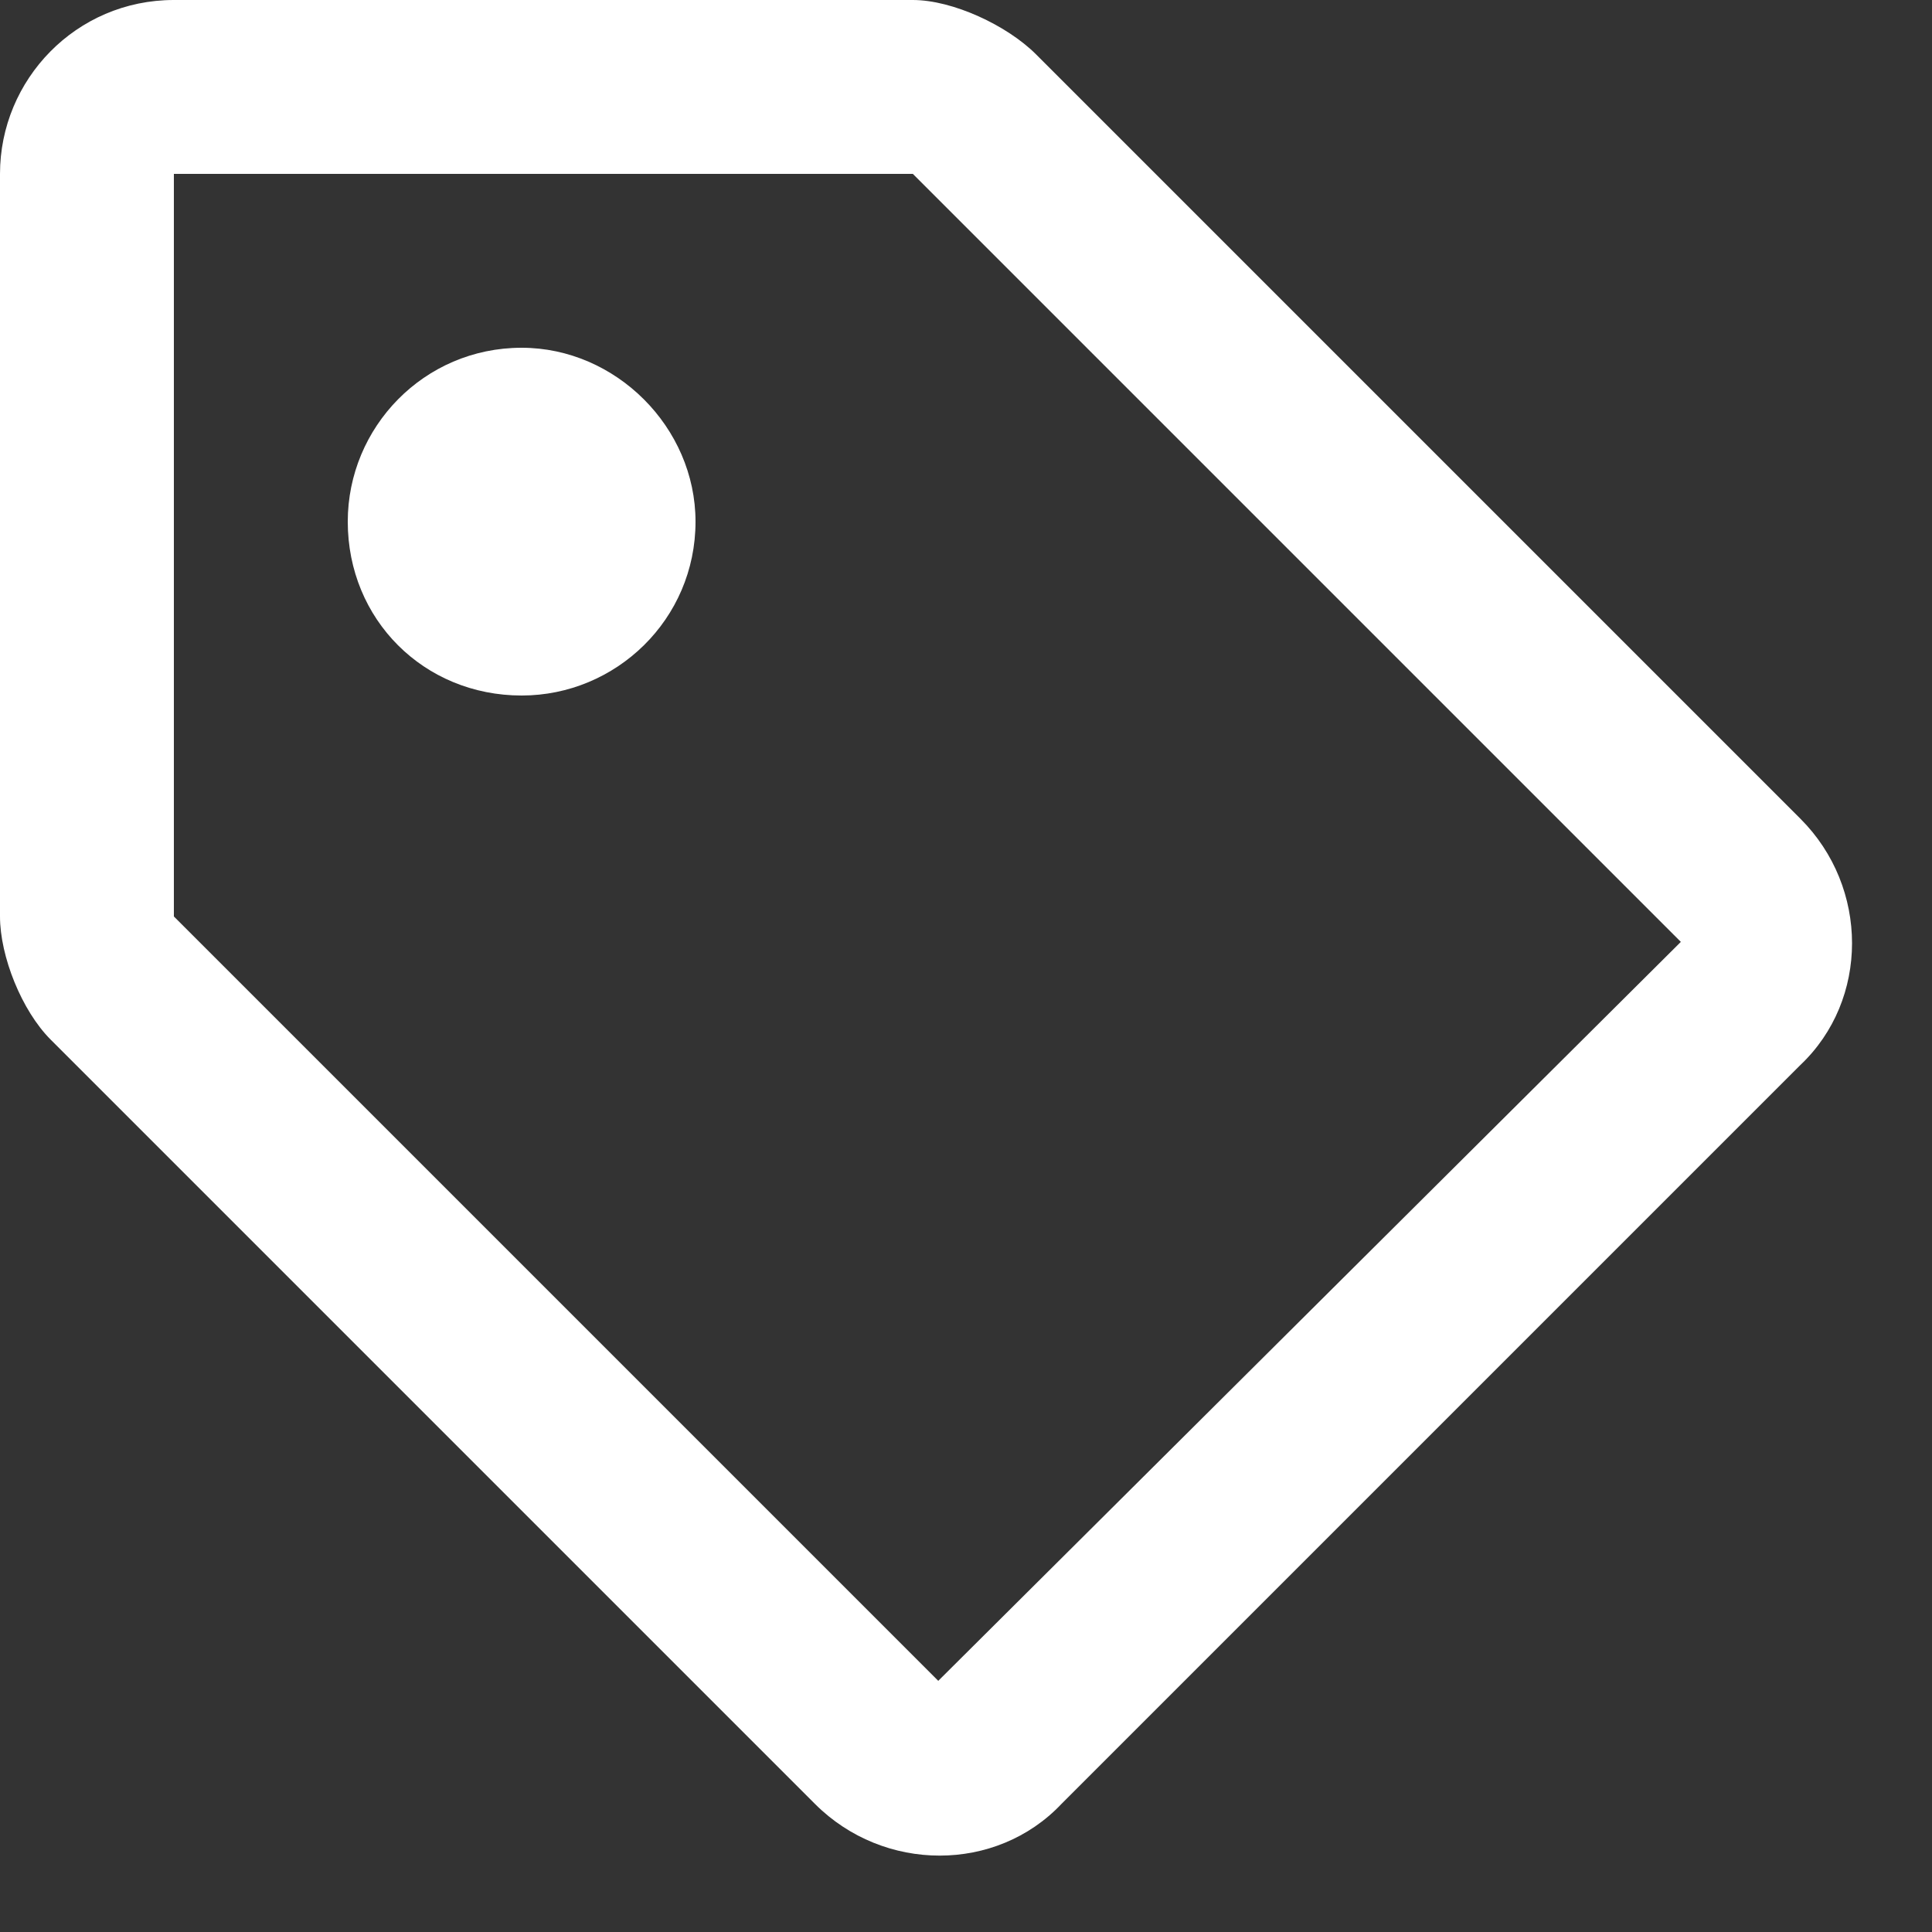 <svg width="25" height="25" viewBox="0 0 25 25" fill="none" xmlns="http://www.w3.org/2000/svg">
<rect x="0" y="0" width="25" height="25" fill="#333333" stroke="none"/>
<path d="M23.297 10.594L13.406 0.703C13.031 0.328 12.328 0 11.812 0H2.25C0.984 0 0 1.031 0 2.25V11.859C0 12.375 0.281 13.078 0.656 13.453L10.547 23.344C11.438 24.234 12.891 24.234 13.734 23.344L23.297 13.781C24.188 12.938 24.188 11.484 23.297 10.594ZM12.141 21.75L2.25 11.859V2.25H11.812L21.75 12.188L12.141 21.75ZM9 6.75C9 5.531 7.969 4.5 6.75 4.5C5.484 4.5 4.5 5.531 4.5 6.75C4.5 8.016 5.484 9 6.75 9C7.969 9 9 8.016 9 6.75Z" fill="#ffffff"/>
</svg>
